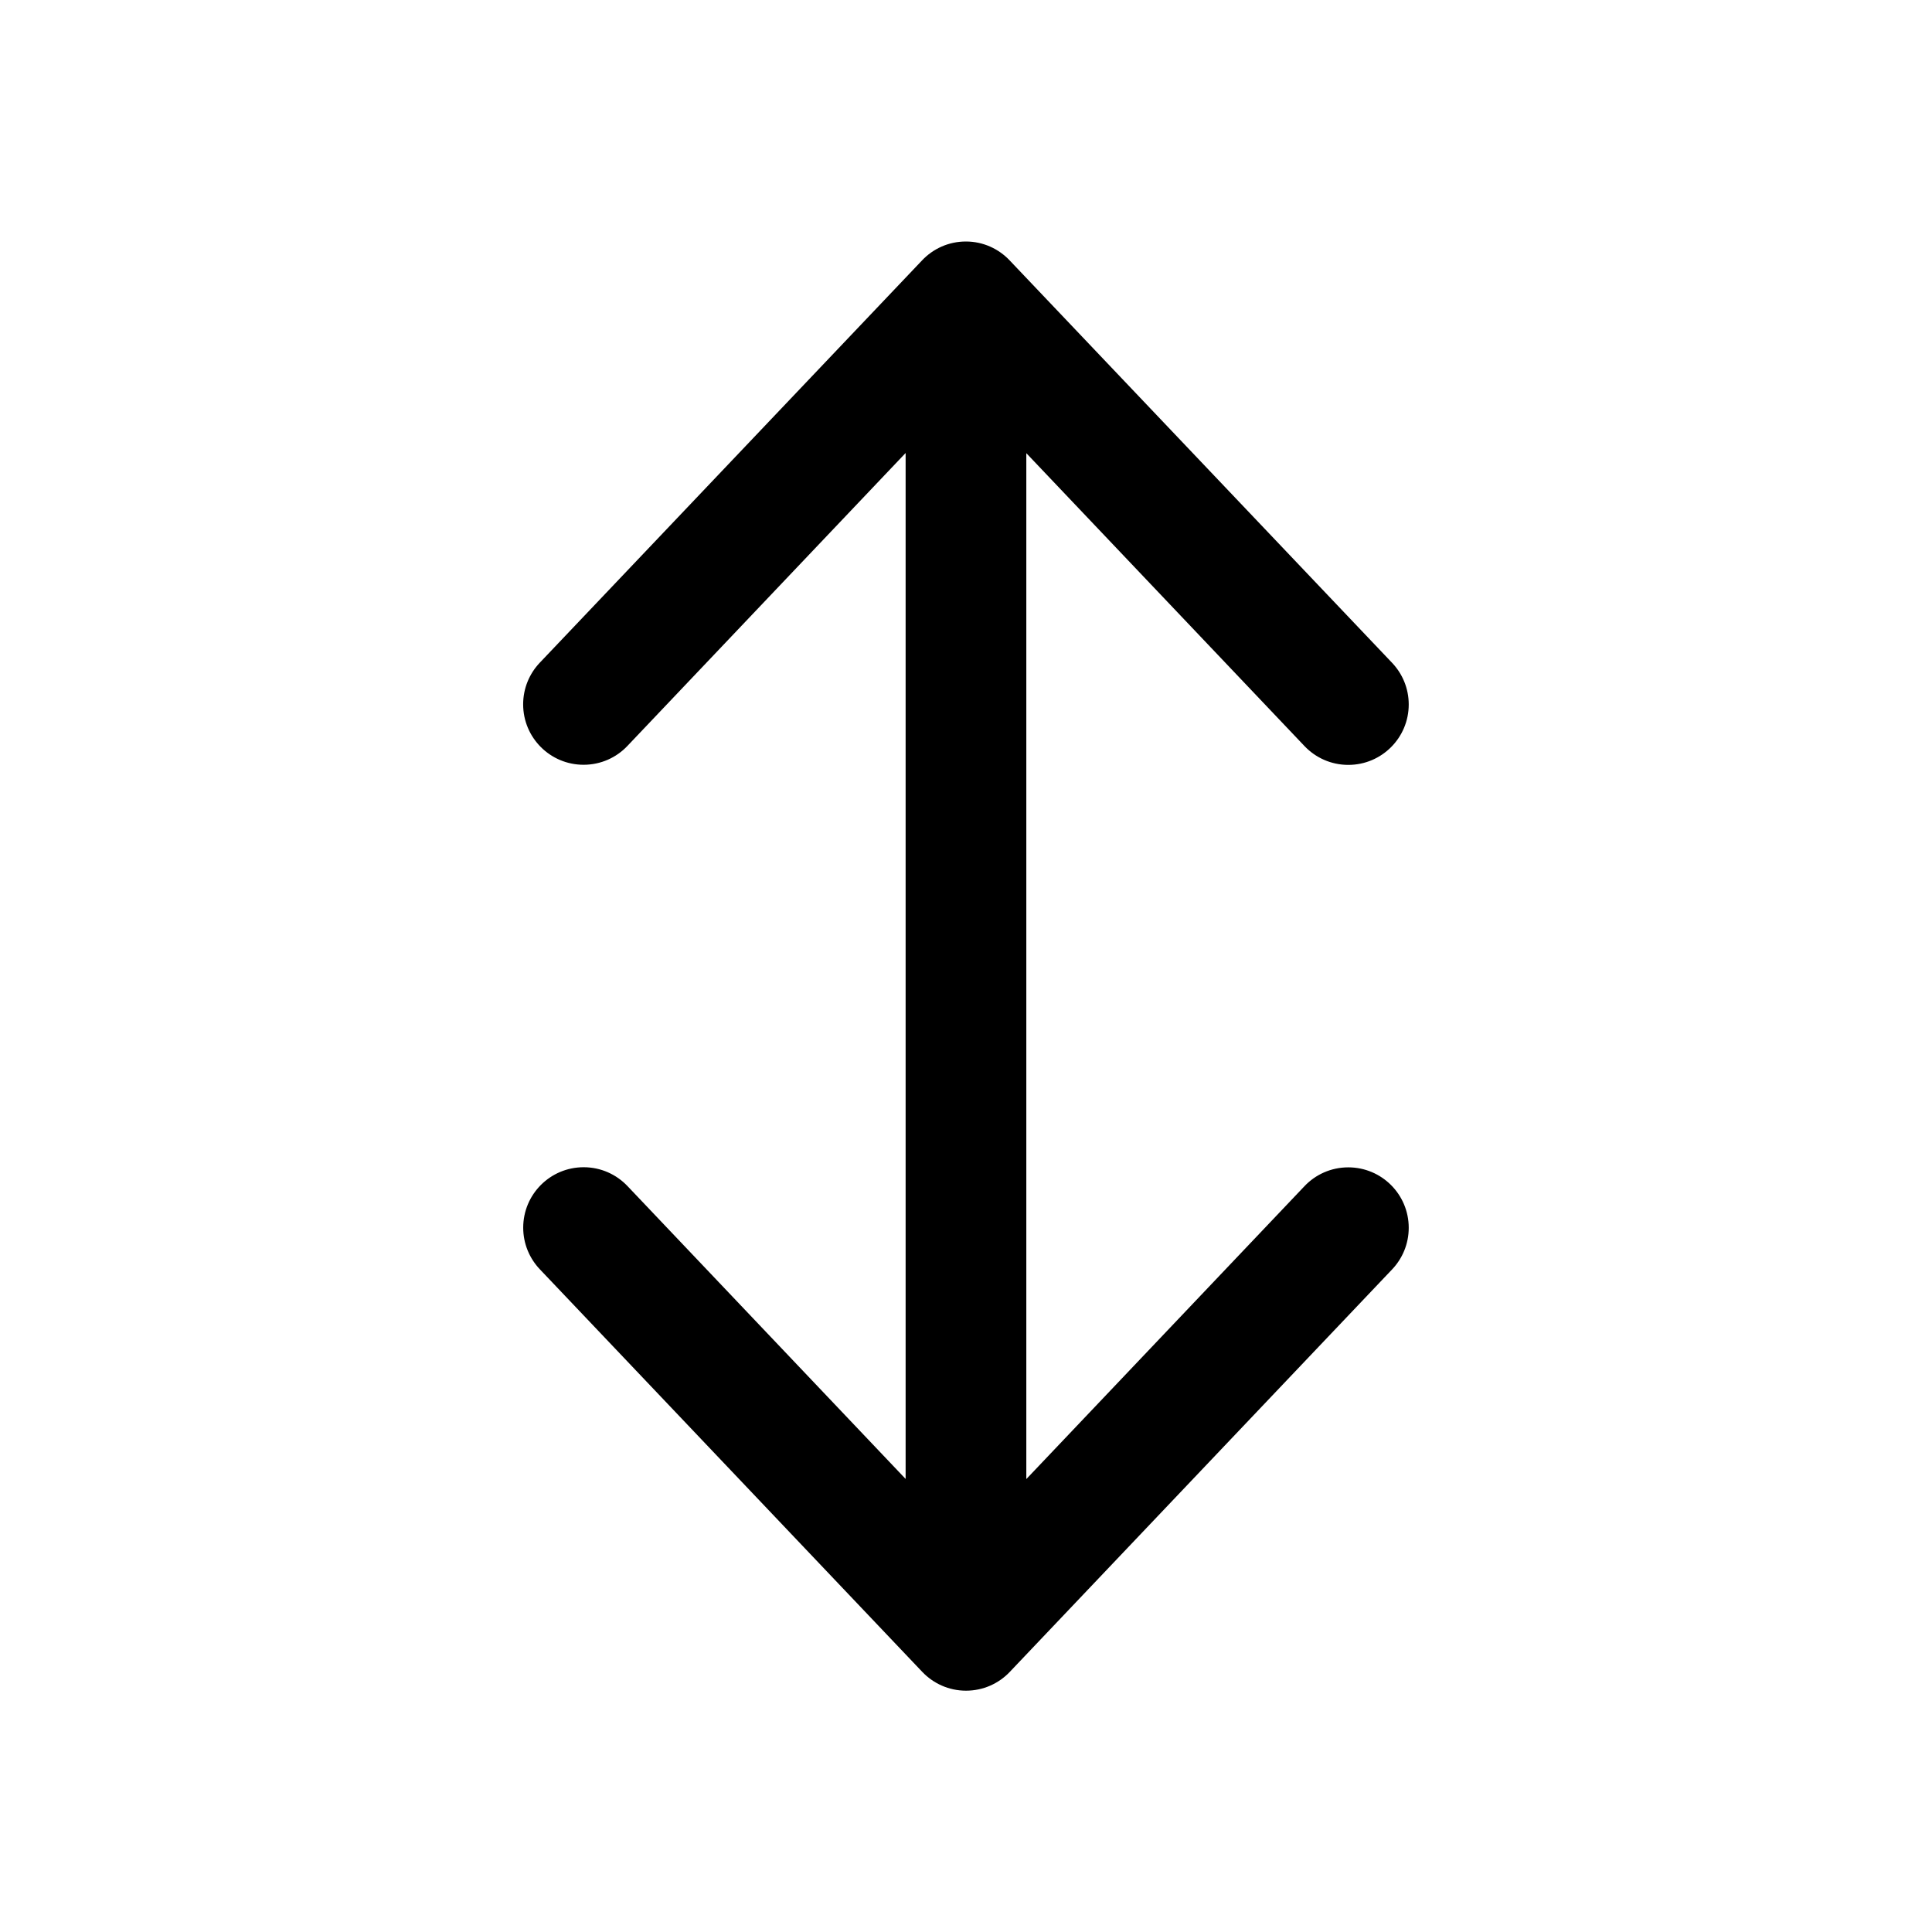 <!-- Generated by IcoMoon.io -->
<svg version="1.1" xmlns="http://www.w3.org/2000/svg" width="32" height="32" viewBox="0 0 32 32">
<title>arrow-bidirectional-up-down</title>
<path d="M15 7.504v16.992l-4.608-4.852c-0.183-0.192-0.44-0.311-0.725-0.311-0.553 0-1.001 0.448-1.001 1.001 0 0.267 0.105 0.51 0.276 0.69l-0-0 6.333 6.667c0.183 0.192 0.44 0.312 0.725 0.312s0.543-0.119 0.725-0.311l0-0 6.333-6.667c0.17-0.179 0.275-0.422 0.275-0.689 0-0.553-0.448-1.001-1.001-1.001-0.285 0-0.543 0.119-0.725 0.311l-0 0-4.608 4.852v-16.992l4.608 4.852c0.183 0.192 0.44 0.311 0.725 0.311 0.553 0 1.001-0.448 1.001-1.001 0-0.267-0.105-0.51-0.276-0.69l0 0-6.333-6.664c-0.182-0.193-0.44-0.314-0.726-0.314s-0.544 0.12-0.726 0.313l-0 0-6.332 6.664c-0.17 0.179-0.275 0.422-0.275 0.689 0 0.553 0.448 1.001 1.001 1.001 0.285 0 0.543-0.119 0.725-0.311l0-0 4.608-4.852z"></path>
</svg>
